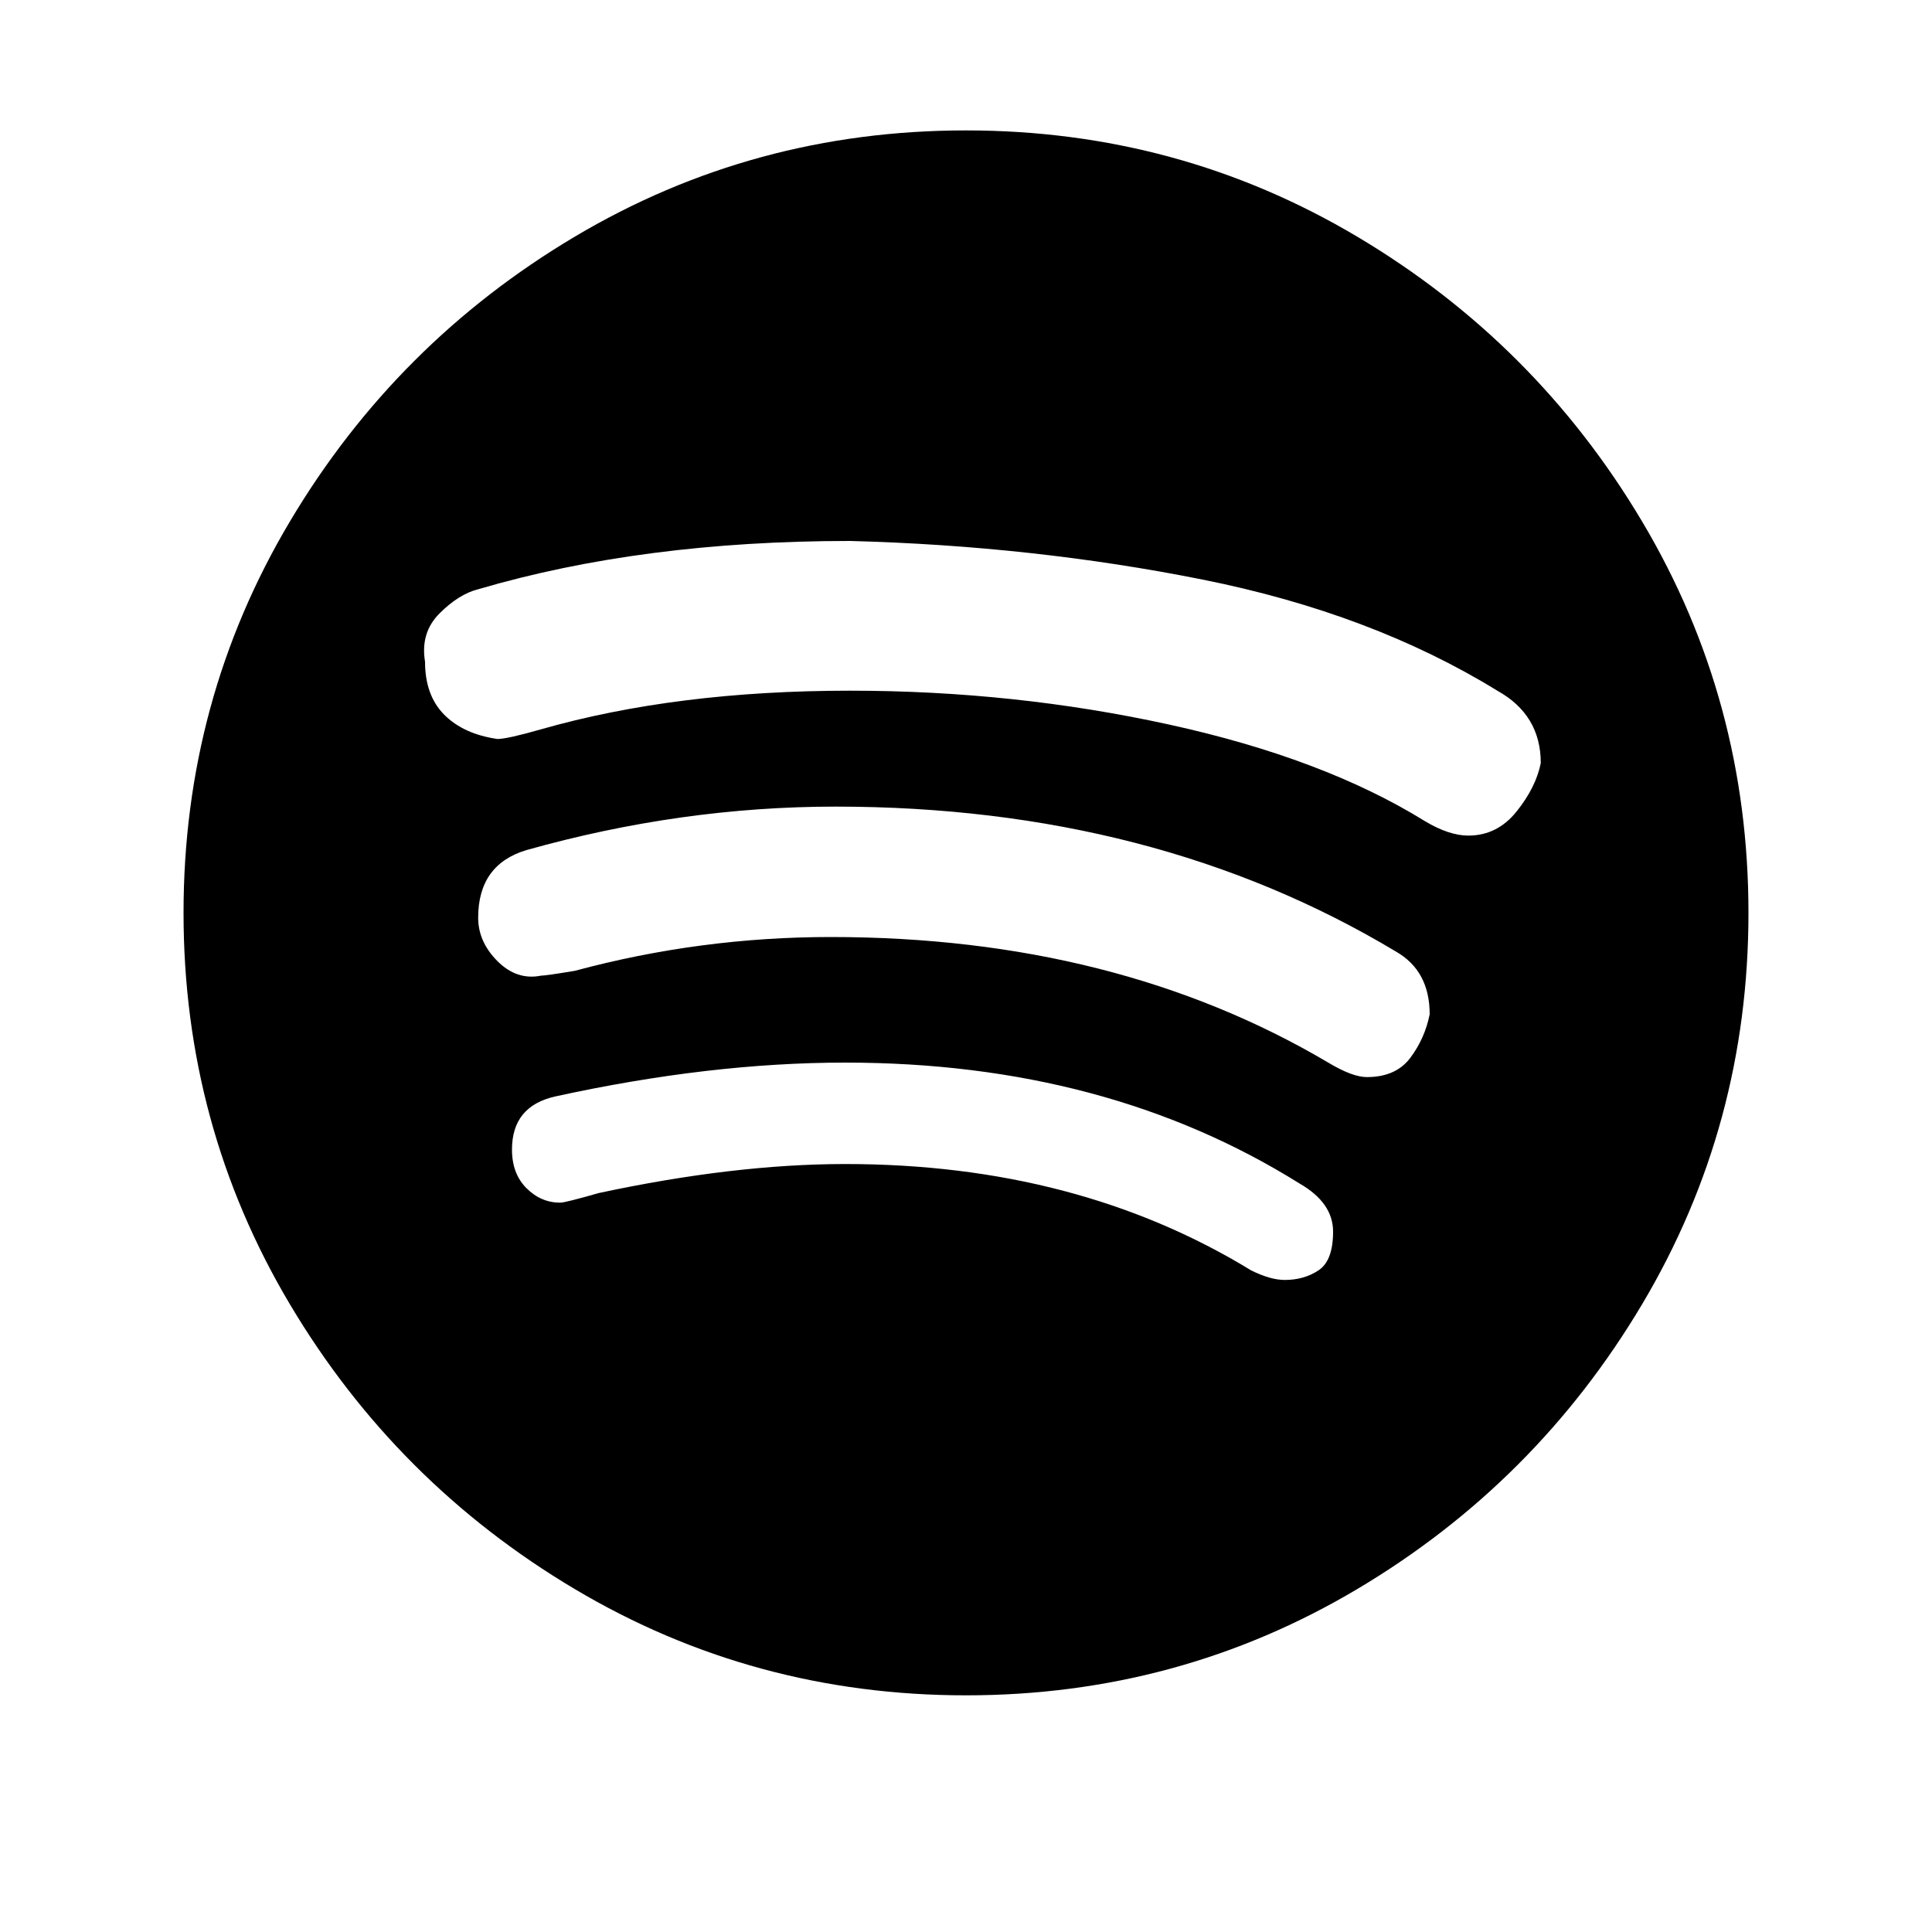 <?xml version="1.0"?><svg viewBox="0 0 40 40" xmlns="http://www.w3.org/2000/svg" height="40" width="40"><path d="m27.6 25.5q0-0.6-0.7-1-4-2.5-9.4-2.5-2.8 0-6 0.7-0.9 0.2-0.9 1.1 0 0.5 0.3 0.8t0.7 0.3q0.1 0 0.8-0.2 2.8-0.6 5.1-0.6 4.8 0 8.4 2.2 0.4 0.2 0.7 0.2 0.4 0 0.7-0.2t0.3-0.8z m2-4.5q0-0.9-0.7-1.3-5-3-11.6-3-3.2 0-6.4 0.9-1 0.3-1 1.4 0 0.5 0.4 0.9t0.9 0.3q0.1 0 0.7-0.1 2.6-0.7 5.3-0.7 5.9 0 10.3 2.6 0.5 0.3 0.8 0.3 0.6 0 0.9-0.4t0.4-0.9z m2.3-5.2q0-1-0.9-1.5-2.6-1.6-6.1-2.3t-7.3-0.8q-4.3 0-7.7 1-0.4 0.1-0.8 0.5t-0.3 1q0 0.7 0.4 1.1t1.1 0.5q0.2 0 0.9-0.2 2.8-0.8 6.4-0.8 3.4 0 6.6 0.7t5.3 2q0.5 0.3 0.9 0.3 0.6 0 1-0.5t0.5-1z m4.3 3.1q0 4.4-2.2 8.1t-5.9 5.9-8.1 2.2-8.1-2.2-5.9-5.9-2.2-8.1 2.2-8.1 5.9-5.9 8.1-2.2 8.1 2.2 5.9 5.9 2.2 8.1z"></path></svg>